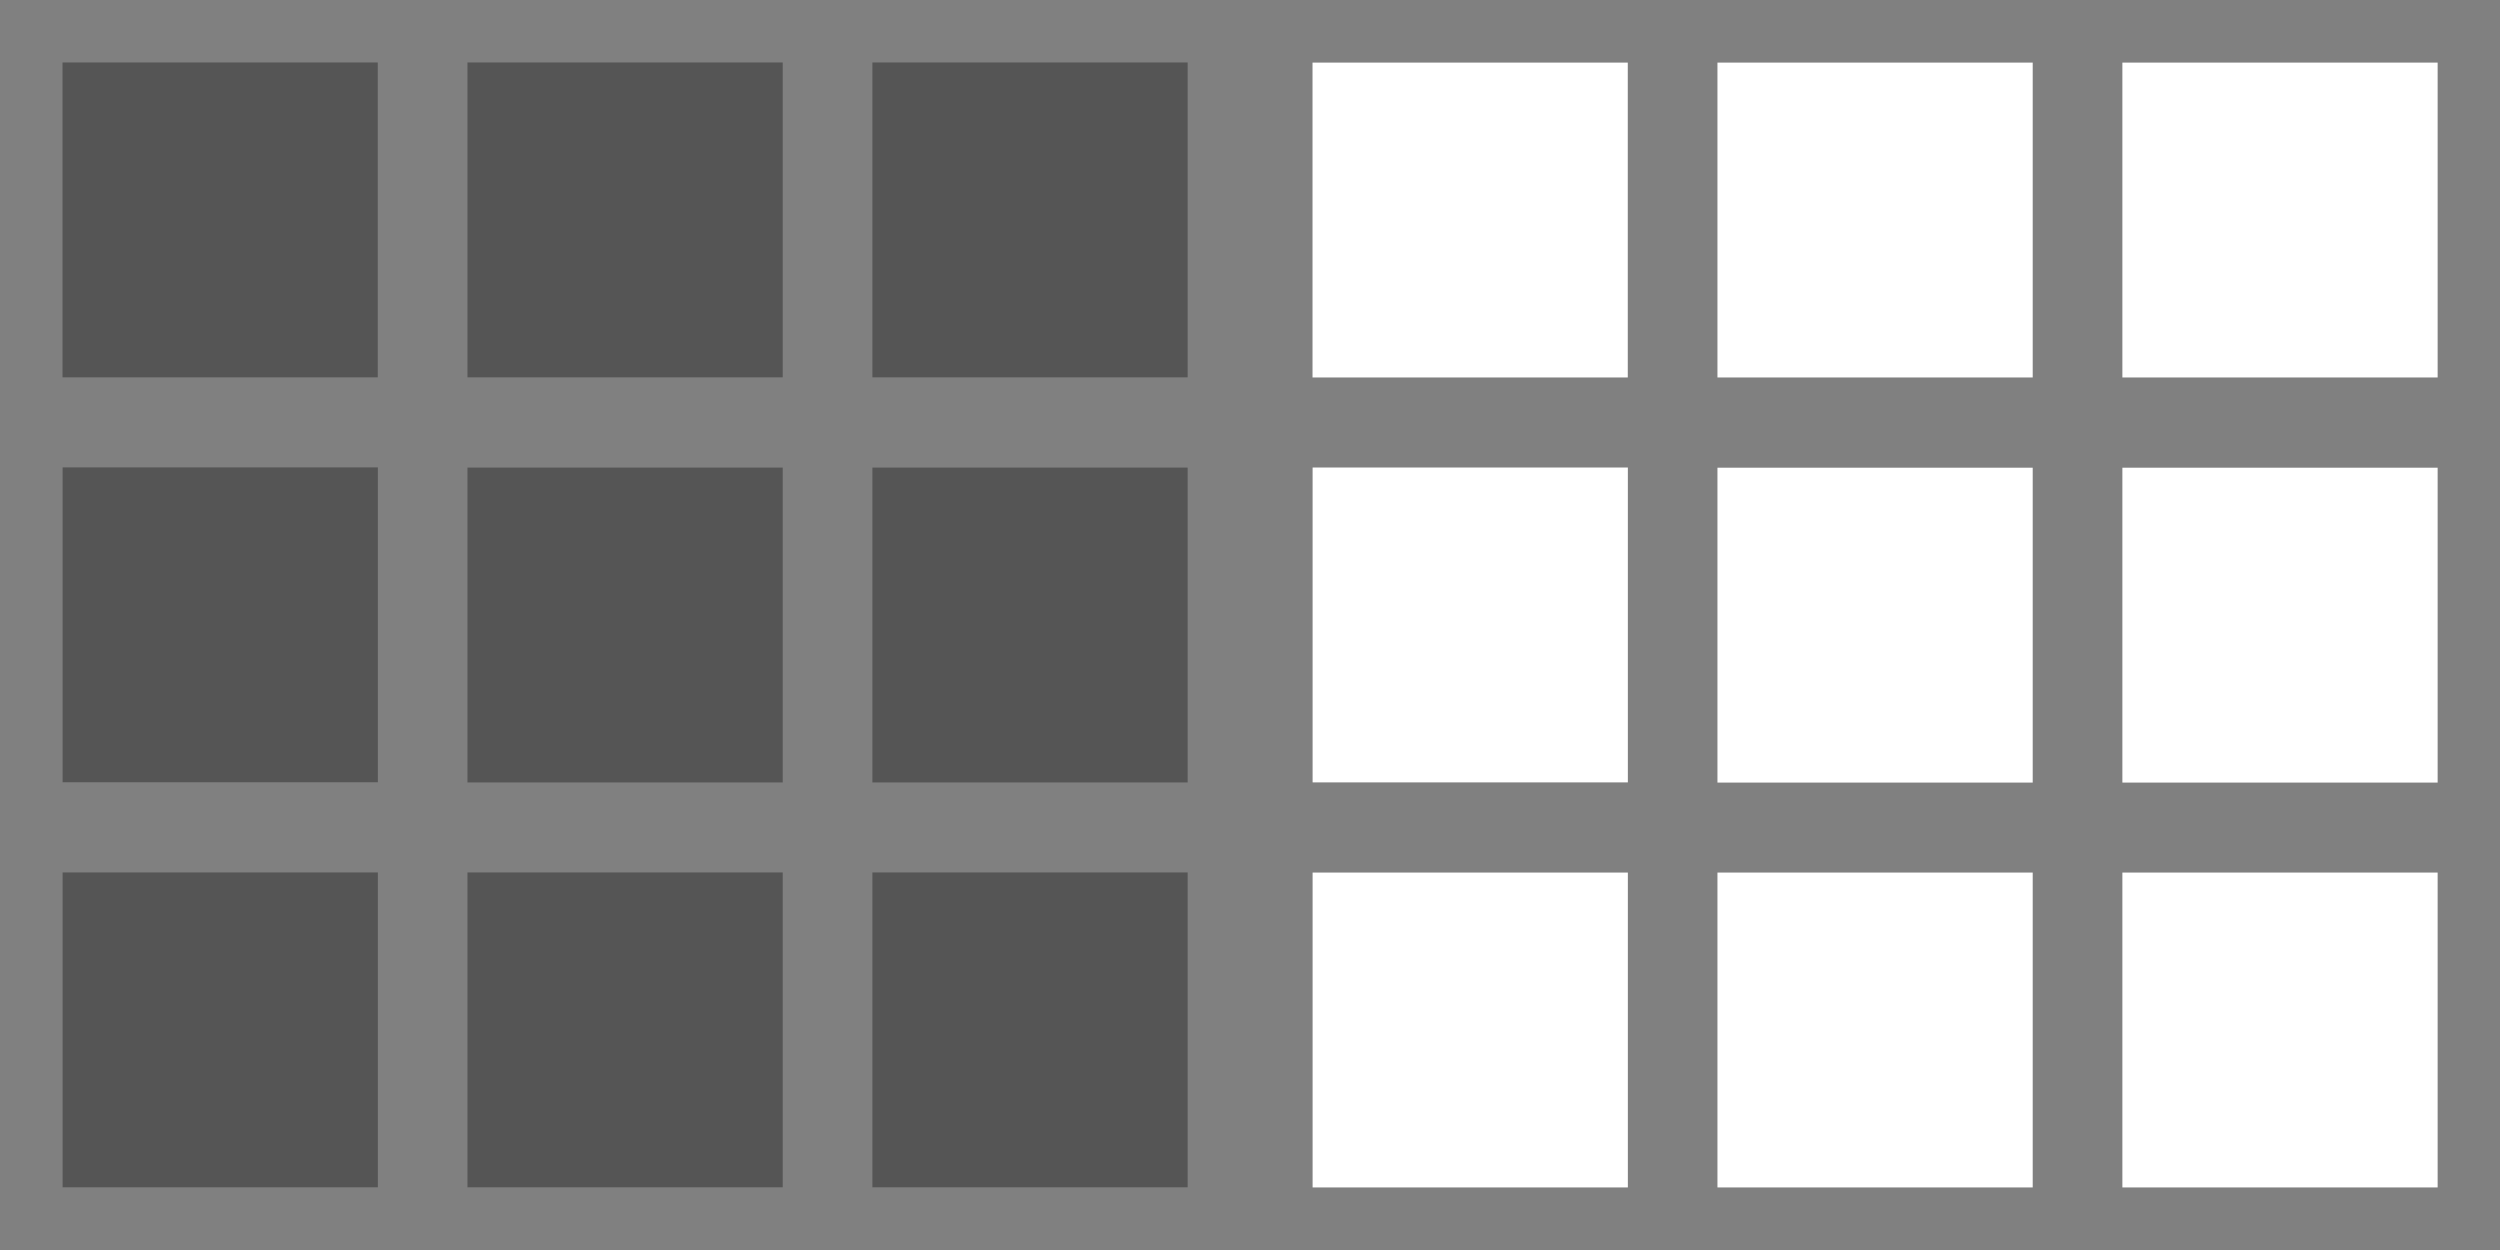 <?xml version="1.0" encoding="UTF-8" standalone="no"?>
<!DOCTYPE svg PUBLIC "-//W3C//DTD SVG 1.1//EN" "http://www.w3.org/Graphics/SVG/1.1/DTD/svg11.dtd">
<svg width="100%" height="100%" viewBox="0 0 2000 1000" version="1.1" xmlns="http://www.w3.org/2000/svg" xmlns:xlink="http://www.w3.org/1999/xlink" xml:space="preserve" style="fill-rule:evenodd;clip-rule:evenodd;stroke-linejoin:round;stroke-miterlimit:1.414;">
    <rect x="0" y="0" width="2000" height="1000" fill="#808080" stroke="none"/>
    <rect id="icon.-tiles" x="0" y="0" width="2000" height="1000" style="fill:none;"/>
    <clipPath id="_clip1">
        <rect id="icon.-tiles1" x="0" y="0" width="2000" height="1000"/>
    </clipPath>
    <g clip-path="url(#_clip1)">
        <g id="B">
            <g transform="matrix(0.917,0,0,0.916,4.167,4.177)">
                <rect x="50" y="50" width="275.031" height="275" style="fill:rgb(85,85,85);"/>
            </g>
            <g transform="matrix(0.917,0,0,0.916,328.111,4.177)">
                <rect x="50" y="50" width="275.031" height="275" style="fill:rgb(85,85,85);"/>
            </g>
            <g transform="matrix(0.917,0,0,0.916,652.055,4.177)">
                <rect x="50" y="50" width="275.031" height="275" style="fill:rgb(85,85,85);"/>
            </g>
            <g transform="matrix(0.917,0,0,0.916,4.231,328.113)">
                <rect x="50" y="50" width="275.031" height="275" style="fill:rgb(85,85,85);"/>
            </g>
            <g transform="matrix(0.917,0,0,0.916,328.111,328.263)">
                <rect x="50" y="50" width="275.031" height="275" style="fill:rgb(85,85,85);"/>
            </g>
            <g transform="matrix(0.917,0,0,0.916,652.055,328.263)">
                <rect x="50" y="50" width="275.031" height="275" style="fill:rgb(85,85,85);"/>
            </g>
            <g transform="matrix(0.917,0,0,0.916,4.231,652.15)">
                <rect x="50" y="50" width="275.031" height="275" style="fill:rgb(85,85,85);"/>
            </g>
            <g transform="matrix(0.917,0,0,0.916,328.111,652.15)">
                <rect x="50" y="50" width="275.031" height="275" style="fill:rgb(85,85,85);"/>
            </g>
            <g transform="matrix(0.917,0,0,0.916,652.055,652.15)">
                <rect x="50" y="50" width="275.031" height="275" style="fill:rgb(85,85,85);"/>
            </g>
        </g>
        <g id="B1" transform="matrix(1,0,0,1,1000,0.1)">
            <g transform="matrix(0.917,0,0,0.916,4.167,4.177)">
                <rect x="50" y="50" width="275.031" height="275" style="fill:white;"/>
            </g>
            <g transform="matrix(0.917,0,0,0.916,328.111,4.177)">
                <rect x="50" y="50" width="275.031" height="275" style="fill:white;"/>
            </g>
            <g transform="matrix(0.917,0,0,0.916,652.055,4.177)">
                <rect x="50" y="50" width="275.031" height="275" style="fill:white;"/>
            </g>
            <g transform="matrix(0.917,0,0,0.916,4.231,328.113)">
                <rect x="50" y="50" width="275.031" height="275" style="fill:white;"/>
            </g>
            <g transform="matrix(0.917,0,0,0.916,328.111,328.263)">
                <rect x="50" y="50" width="275.031" height="275" style="fill:white;"/>
            </g>
            <g transform="matrix(0.917,0,0,0.916,652.055,328.263)">
                <rect x="50" y="50" width="275.031" height="275" style="fill:white;"/>
            </g>
            <g transform="matrix(0.917,0,0,0.916,4.231,652.15)">
                <rect x="50" y="50" width="275.031" height="275" style="fill:white;"/>
            </g>
            <g transform="matrix(0.917,0,0,0.916,328.111,652.15)">
                <rect x="50" y="50" width="275.031" height="275" style="fill:white;"/>
            </g>
            <g transform="matrix(0.917,0,0,0.916,652.055,652.15)">
                <rect x="50" y="50" width="275.031" height="275" style="fill:white;"/>
            </g>
        </g>
    </g>
</svg>
